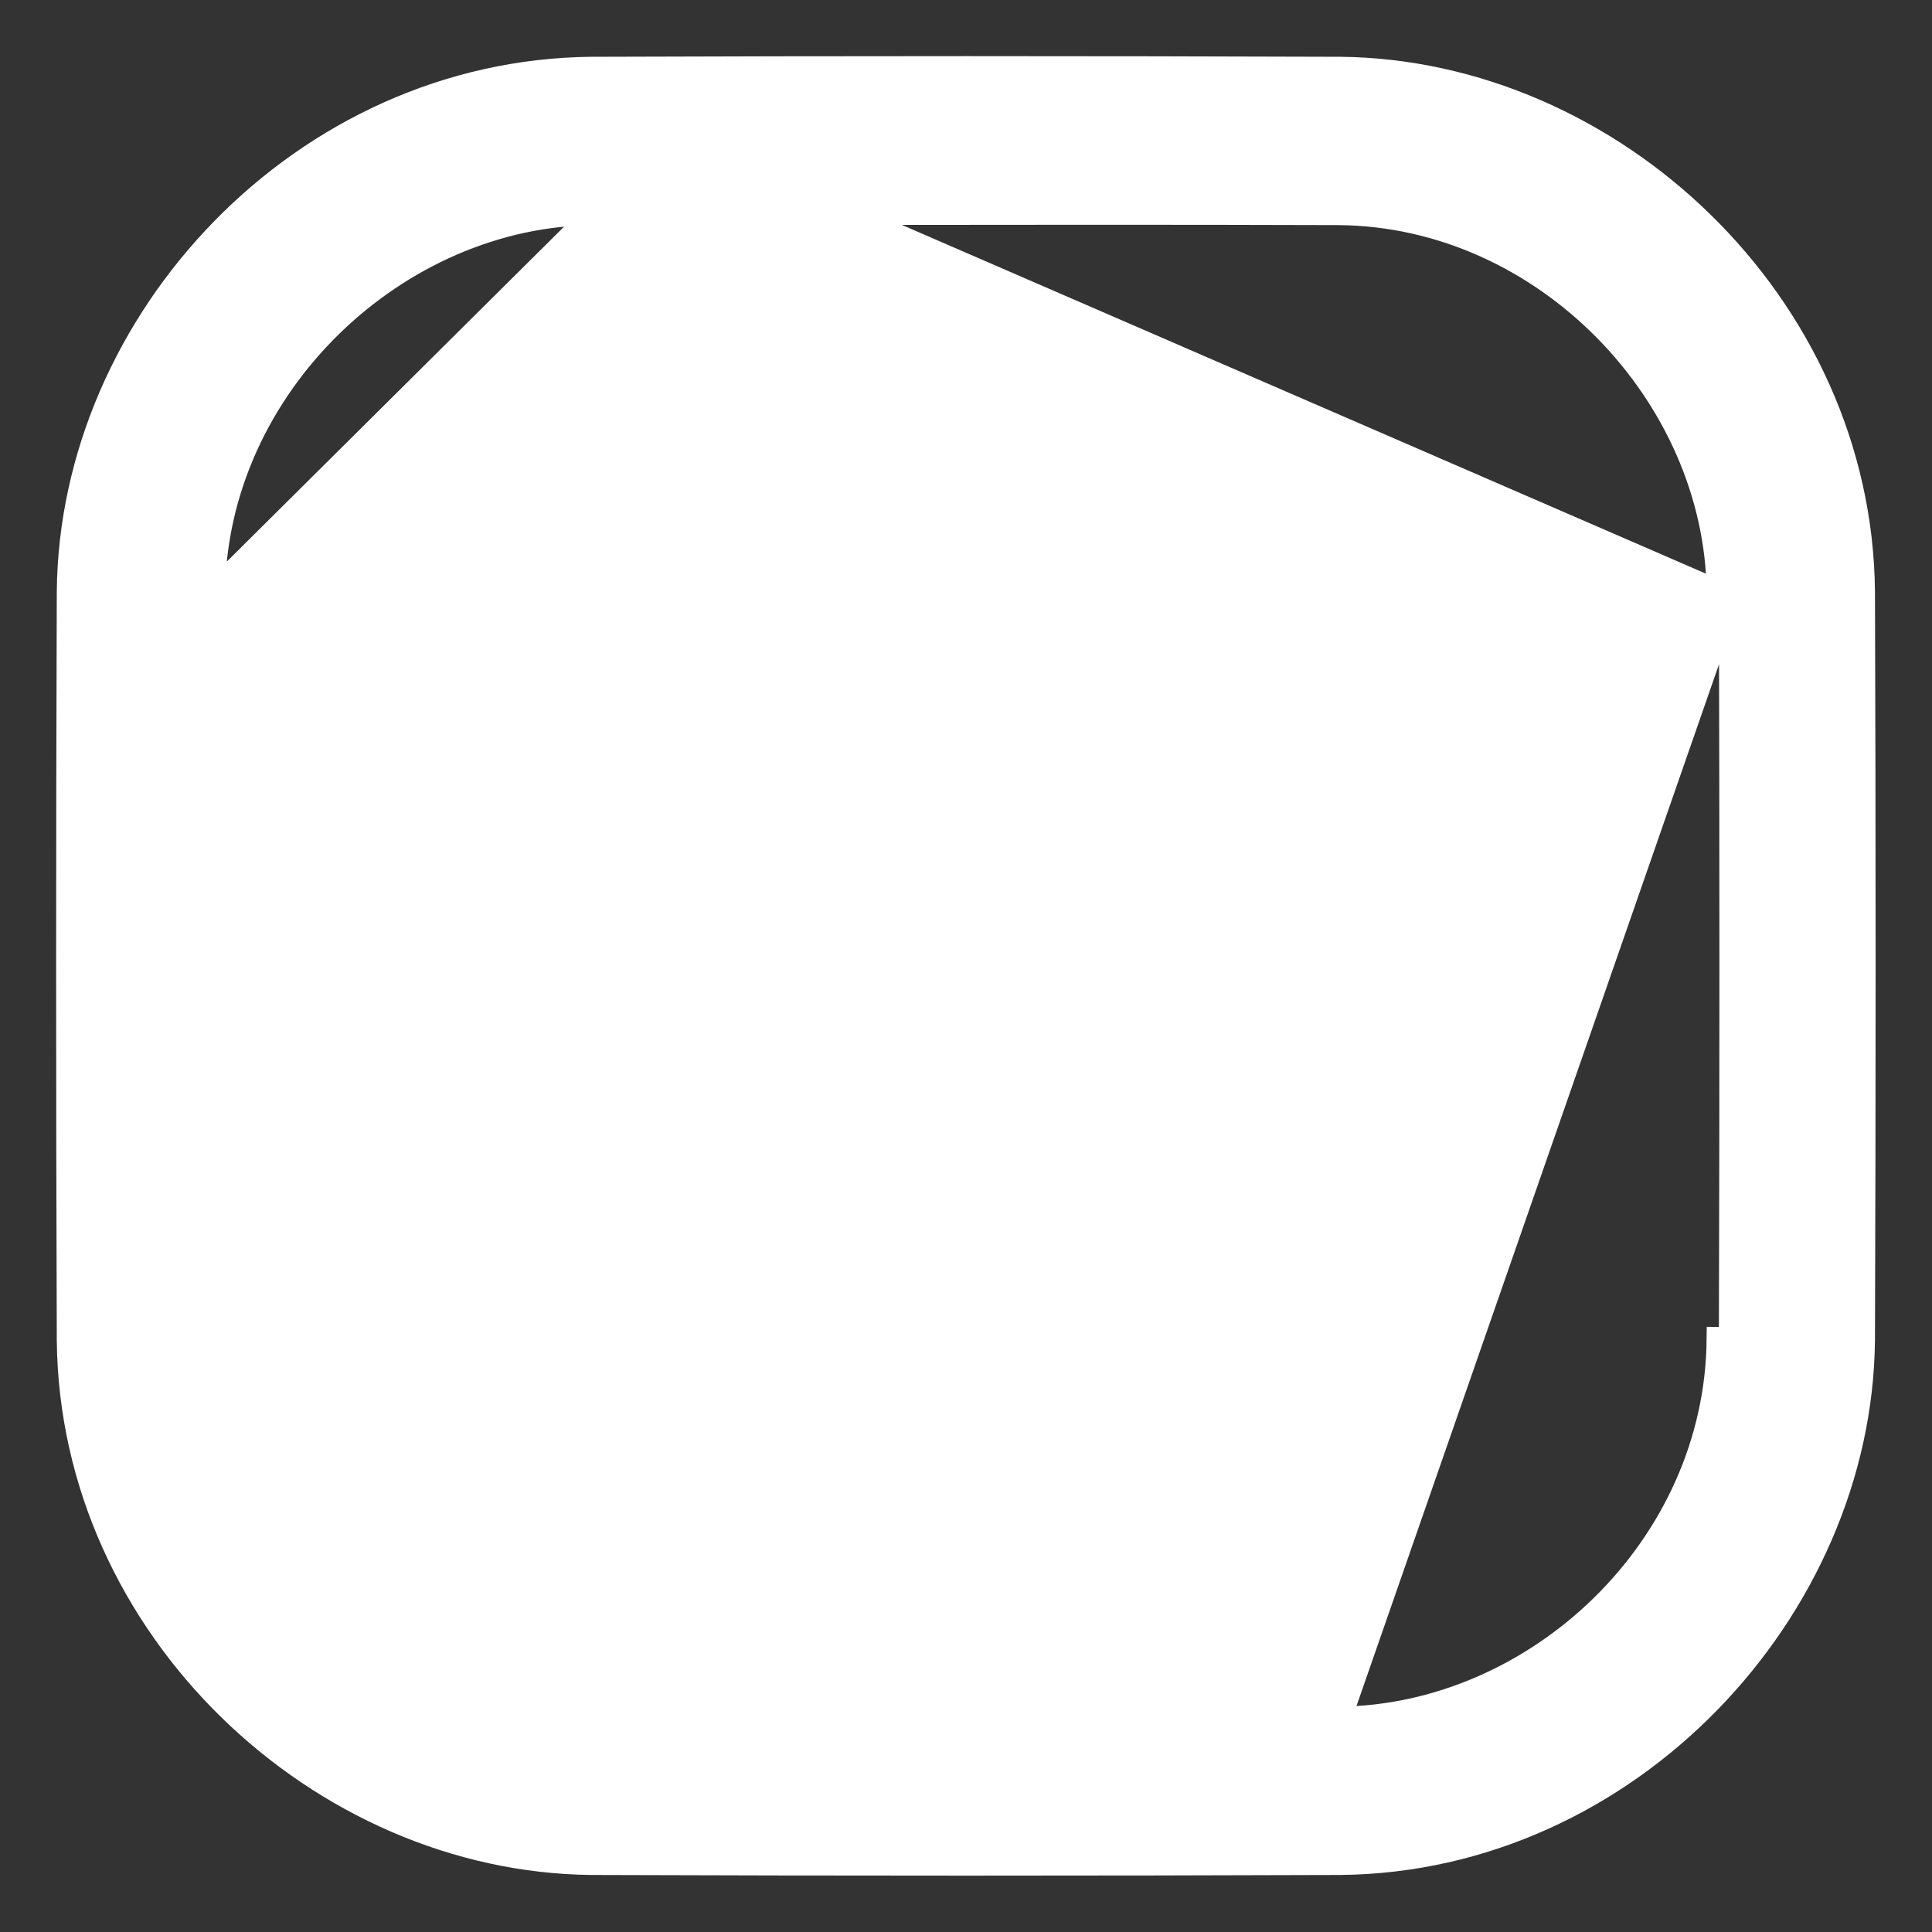 <svg width="24" height="24" viewBox="0 0 24 24" fill="none" xmlns="http://www.w3.org/2000/svg">
<rect x="0" y="0" width="24" height="24" fill="#333333" stroke="none"/>
<path d="M2.645 7.361C2.635 10.453 2.635 13.544 2.645 16.636C2.668 19.077 4.761 21.328 7.361 21.352C7.362 21.352 7.362 21.352 7.362 21.352L7.36 21.504C10.452 21.513 13.544 21.513 16.636 21.504L2.645 7.361ZM2.645 7.361C2.669 4.798 4.925 2.652 7.394 2.645L2.645 7.361ZM16.647 0.857L16.646 0.857C13.548 0.846 10.449 0.846 7.35 0.857L7.35 0.857C3.765 0.89 0.887 3.982 0.857 7.35L0.857 7.35C0.846 10.449 0.846 13.548 0.857 16.646L0.857 16.647C0.89 20.224 3.983 23.108 7.35 23.14L7.35 23.14C10.449 23.151 13.548 23.151 16.646 23.14L16.647 23.14C20.224 23.107 23.108 19.999 23.14 16.647L23.14 16.646C23.151 13.548 23.151 10.449 23.14 7.35L23.14 7.35C23.107 3.773 20.012 0.889 16.647 0.857ZM21.352 16.635C21.328 19.236 19.084 21.329 16.635 21.352L21.504 7.36C21.513 10.452 21.513 13.544 21.504 16.636L21.352 16.635C21.352 16.635 21.352 16.635 21.352 16.635ZM16.636 2.645C19.195 2.669 21.329 4.903 21.352 7.361L10.475 2.643C12.529 2.641 14.582 2.638 16.636 2.645Z" fill="white" stroke="white" stroke-width="0.303"/>
<path d="M12.037 6.336V6.336H12.036H12.036H12.036H12.036H12.036H12.036H12.036H12.036H12.036H12.035H12.035H12.035H12.035H12.035H12.035H12.035H12.035H12.035H12.035H12.035H12.035H12.034H12.034H12.034H12.034H12.034H12.034H12.034H12.034H12.034H12.034H12.034H12.034H12.034H12.034H12.034H12.033H12.033H12.033H12.033H12.033H12.033H12.033H12.033H12.033H12.033H12.033H12.033H12.033H12.032H12.032H12.032H12.032H12.032H12.032H12.032H12.032H12.032H12.032H12.032H12.032H12.032H12.031H12.031H12.031H12.031H12.031H12.031H12.031H12.031H12.031H12.031H12.031H12.031H12.031H12.03H12.03H12.03H12.03H12.03H12.03H12.03H12.03H12.03H12.03H12.03H12.03H12.03H12.03H12.03H12.029H12.029H12.029H12.029H12.029H12.029H12.029H12.029H12.029H12.029H12.029H12.029H12.028H12.028H12.028H12.028H12.028H12.028H12.028H12.028H12.028H12.028H12.028H12.028H12.028H12.028H12.027H12.027H12.027H12.027H12.027H12.027H12.027H12.027H12.027H12.027H12.027H12.027H12.027H12.027H12.027H12.026H12.026H12.026H12.026H12.026H12.026H12.026H12.026H12.026H12.026H12.026H12.026H12.025H12.025H12.025H12.025H12.025H12.025H12.025H12.025H12.025H12.025H12.025H12.025H12.025H12.025H12.024H12.024H12.024H12.024H12.024H12.024H12.024H12.024H12.024H12.024H12.024H12.024H12.024H12.024H12.024H12.023H12.023H12.023H12.023H12.023H12.023H12.023H12.023H12.023H12.023H12.023H12.023H12.023H12.022H12.022H12.022H12.022H12.022H12.022H12.022H12.022H12.022H12.022H12.022H12.022H12.021H12.021H12.021H12.021H12.021H12.021H12.021H12.021H12.021H12.021H12.021H12.021H12.021H12.021H12.021H12.02H12.02H12.02H12.02H12.02H12.02H12.02H12.02H12.02H12.02H12.02H12.02H12.02H12.02H12.019H12.019H12.019H12.019H12.019H12.019H12.019H12.019H12.019H12.019H12.019H12.019H12.018H12.018H12.018H12.018H12.018H12.018H12.018H12.018H12.018H12.018H12.018H12.018H12.018H12.018H12.018H12.017H12.017H12.017H12.017H12.017H12.017H12.017H12.017H12.017H12.017H12.017H12.017H12.017H12.017H12.016H12.016H12.016H12.016H12.016H12.016H12.016H12.016H12.016H12.016H12.016H12.016H12.015H12.015H12.015H12.015H12.015H12.015H12.015H12.015H12.015H12.015H12.015H12.015H12.015H12.014H12.014H12.014H12.014H12.014H12.014H12.014H12.014H12.014H12.014H12.014H12.014H12.014H12.014H12.014H12.013H12.013H12.013H12.013H12.013H12.013H12.013H12.013H12.013H12.013H12.013H12.013H12.013H12.012H12.012H12.012H12.012H12.012H12.012H12.012H12.012H12.012H12.012H12.012H12.012H12.012H12.011H12.011H12.011H12.011H12.011H12.011H12.011H12.011H12.011H12.011H12.011H12.011H12.011H12.011H12.011H12.01H12.01H12.01H12.01H12.01H12.01H12.01H12.01H12.01H12.01H12.01H12.01H12.009H12.009H12.009H12.009H12.009H12.009H12.009H12.009H12.009H12.009H12.009H12.009H12.009H12.009H12.008H12.008H12.008H12.008H12.008H12.008H12.008H12.008H12.008H12.008H12.008H12.008H12.008H12.008H12.008H12.007H12.007H12.007H12.007H12.007H12.007H12.007H12.007H12.007H12.007H12.007H12.007H12.007H12.006H12.006H12.006H12.006H12.006H12.006H12.006H12.006H12.006H12.006H12.006H12.006H12.006H12.005H12.005H12.005H12.005H12.005H12.005H12.005H12.005H12.005H12.005H12.005H12.005H12.005H12.005H12.005H12.004H12.004H12.004H12.004H12.004H12.004H12.004H12.004H12.004H12.004H12.004H12.004H12.004H12.003H12.003H12.003H12.003H12.003H12.003H12.003H12.003H12.003H12.003H12.003H12.003H12.002H12.002H12.002H12.002H12.002H12.002H12.002H12.002H12.002H12.002H12.002H12.002H12.002H12.002H12.002H12.001H12.001H12.001H12.001H12.001H12.001H12.001H12.001H12.001H12.001H12.001H12.001H12.001H12.001H12H12H12H12H12H12H12H12H12H12H12H12H11.999H11.999H11.999H11.999H11.999H11.999H11.999H11.999H11.999H11.999H11.999H11.999H11.999H11.999H11.998H11.998L11.998 6.336L11.998 6.336C8.996 6.345 6.477 8.881 6.349 11.738L6.349 11.738C6.244 14.129 7.816 16.485 10.056 17.304C12.059 18.038 14.393 17.524 15.904 16.087L15.904 16.087C17.261 14.791 17.902 12.798 17.562 10.956L17.413 10.984L17.562 10.956C17.083 8.372 14.651 6.36 12.037 6.336ZM8.219 11.188L8.219 11.188C8.581 9.471 10.23 8.144 11.974 8.127C12.545 8.125 13.118 8.247 13.633 8.487C15.522 9.369 16.369 11.861 15.474 13.689L15.474 13.689C14.609 15.457 12.287 16.31 10.496 15.553L10.496 15.553C8.855 14.86 7.852 12.926 8.219 11.188Z" fill="white" stroke="white" stroke-width="0.303"/>
</svg>
